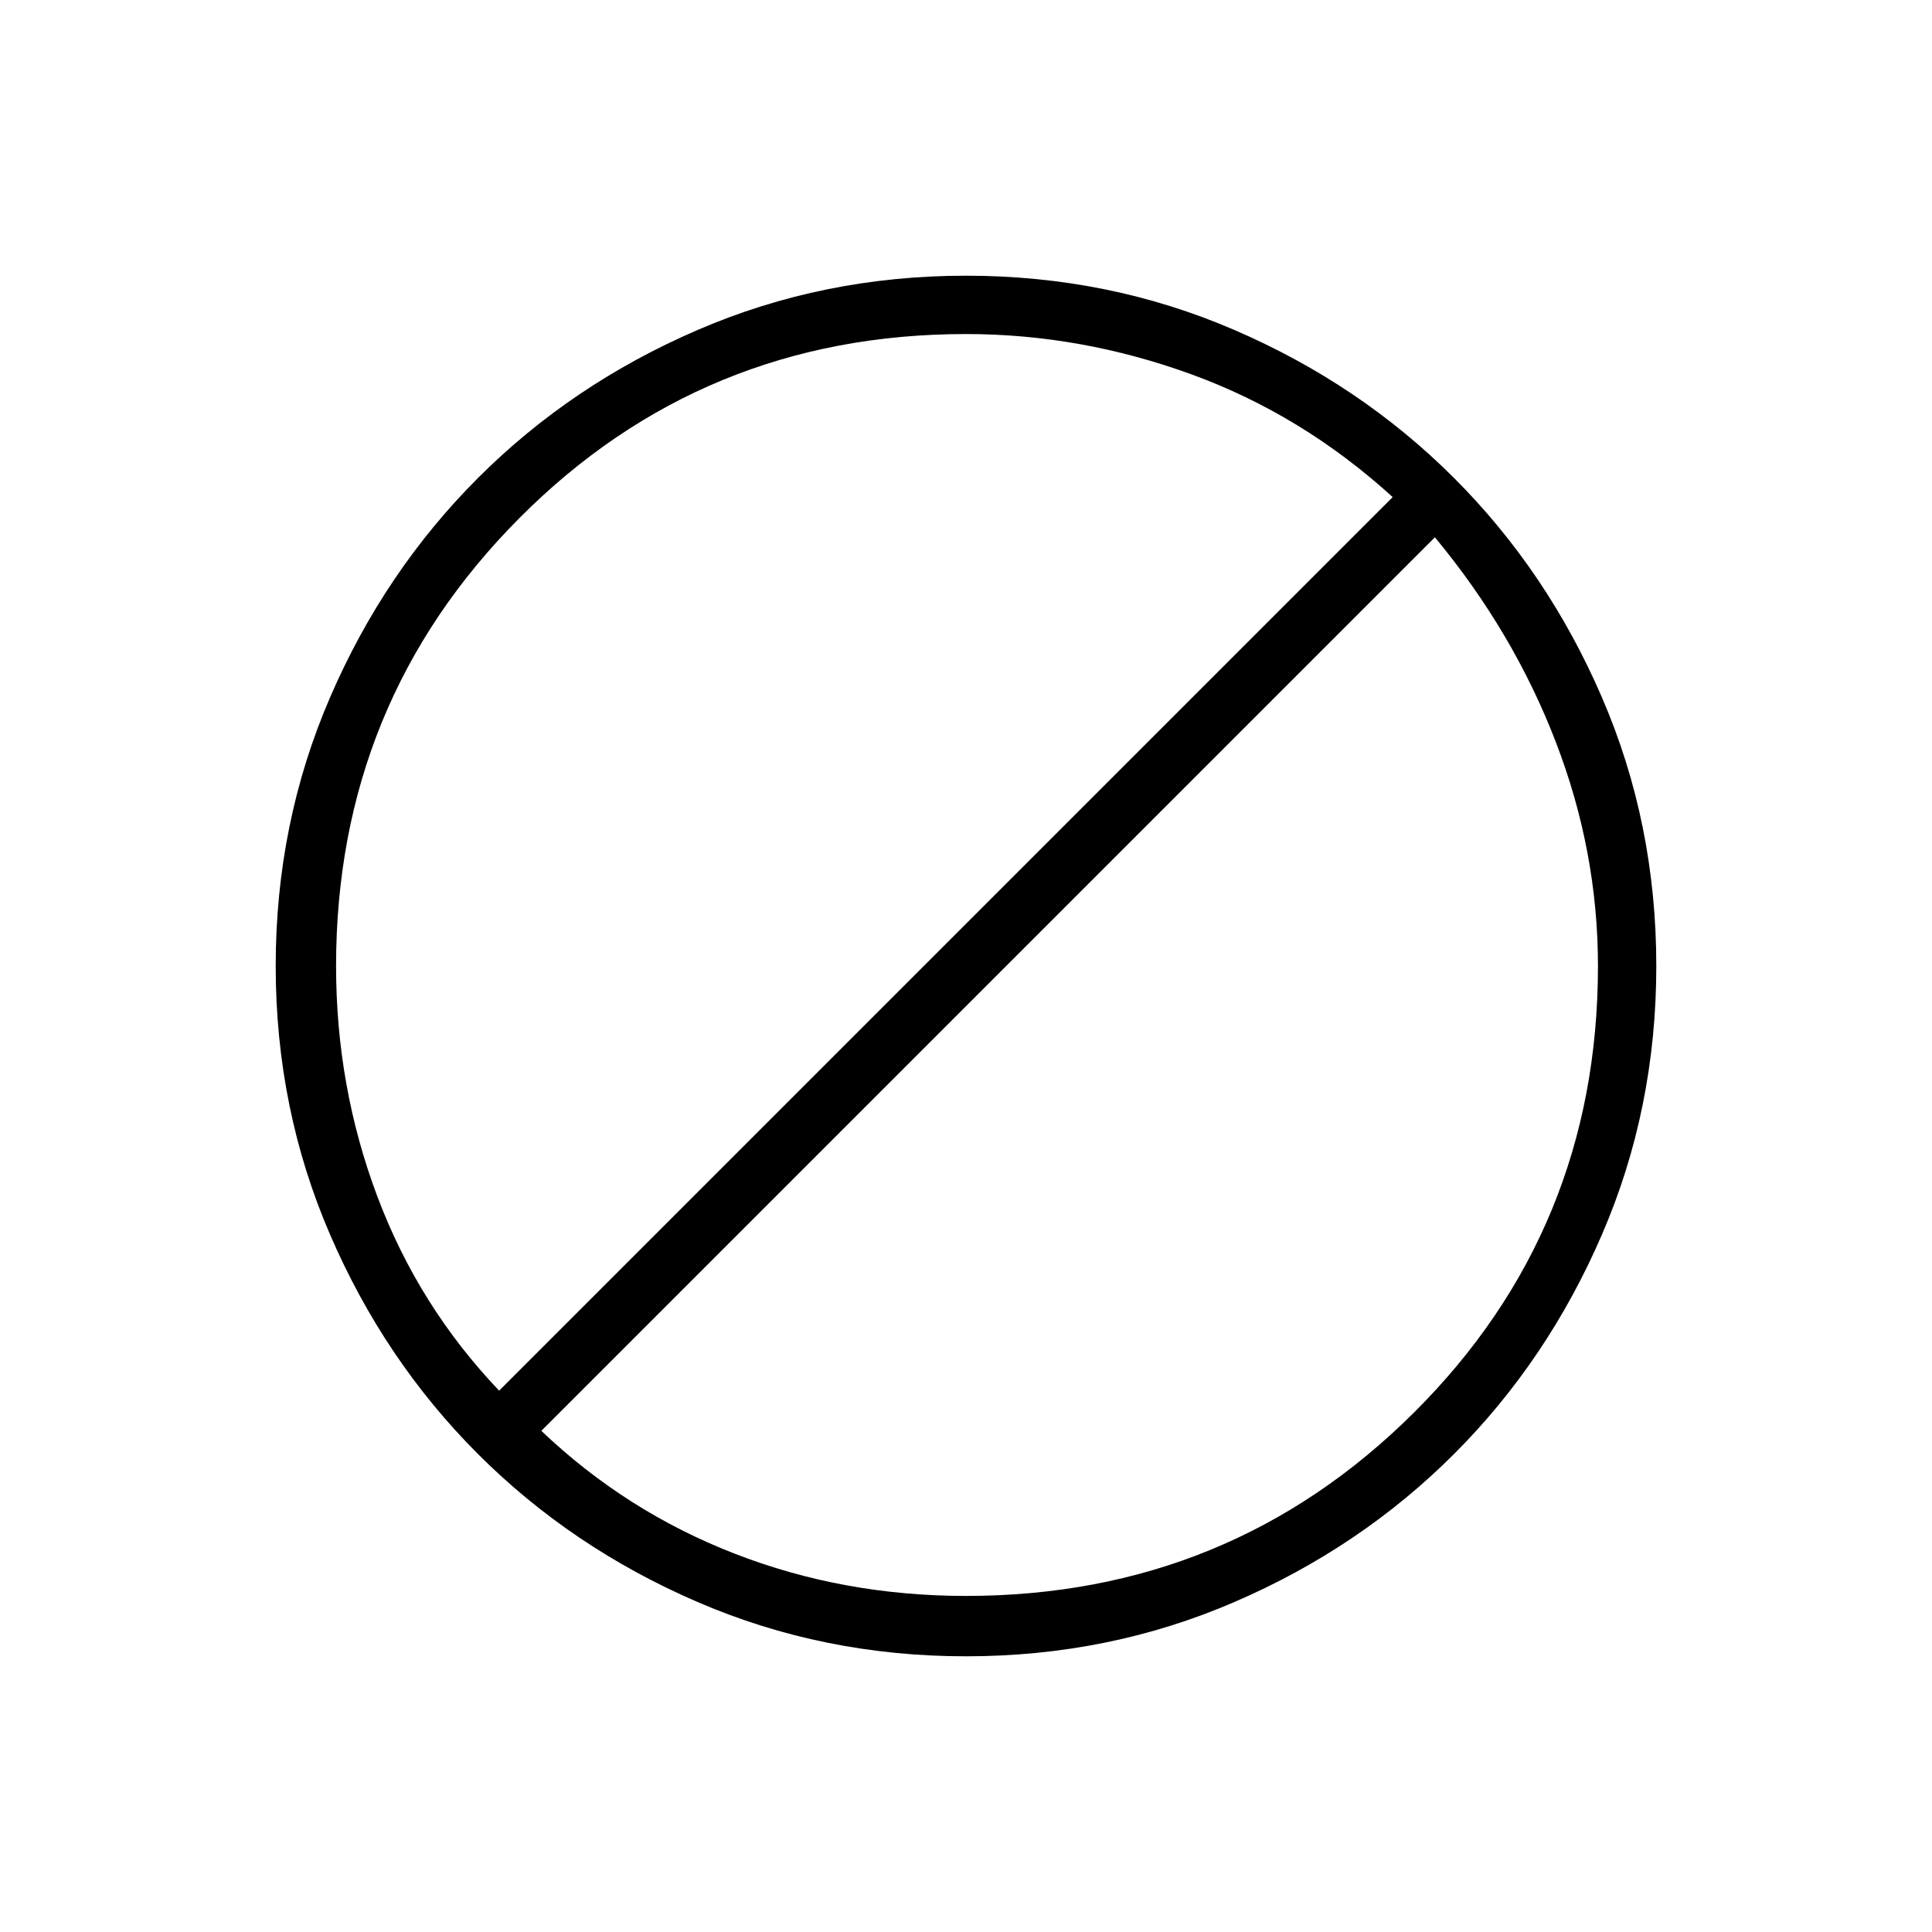 <svg xmlns="http://www.w3.org/2000/svg" height="20" width="20"><path d="M3.479 10Q3.479 11.25 3.906 12.385Q4.333 13.521 5.167 14.396L14.417 5.146Q13.479 4.292 12.333 3.875Q11.188 3.458 10 3.458Q7.271 3.458 5.375 5.365Q3.479 7.271 3.479 10ZM5.604 14.812Q6.479 15.646 7.604 16.083Q8.729 16.521 10 16.521Q12.729 16.521 14.635 14.625Q16.542 12.729 16.542 10Q16.542 8.812 16.104 7.677Q15.667 6.542 14.854 5.562ZM2.854 10Q2.854 8.521 3.417 7.219Q3.979 5.917 4.948 4.948Q5.917 3.979 7.219 3.417Q8.521 2.854 10 2.854Q11.479 2.854 12.781 3.417Q14.083 3.979 15.052 4.948Q16.021 5.917 16.583 7.219Q17.146 8.521 17.146 10Q17.146 11.479 16.583 12.781Q16.021 14.083 15.052 15.052Q14.083 16.021 12.781 16.583Q11.479 17.146 10 17.146Q8.521 17.146 7.219 16.583Q5.917 16.021 4.948 15.052Q3.979 14.083 3.417 12.781Q2.854 11.479 2.854 10Z"/></svg>